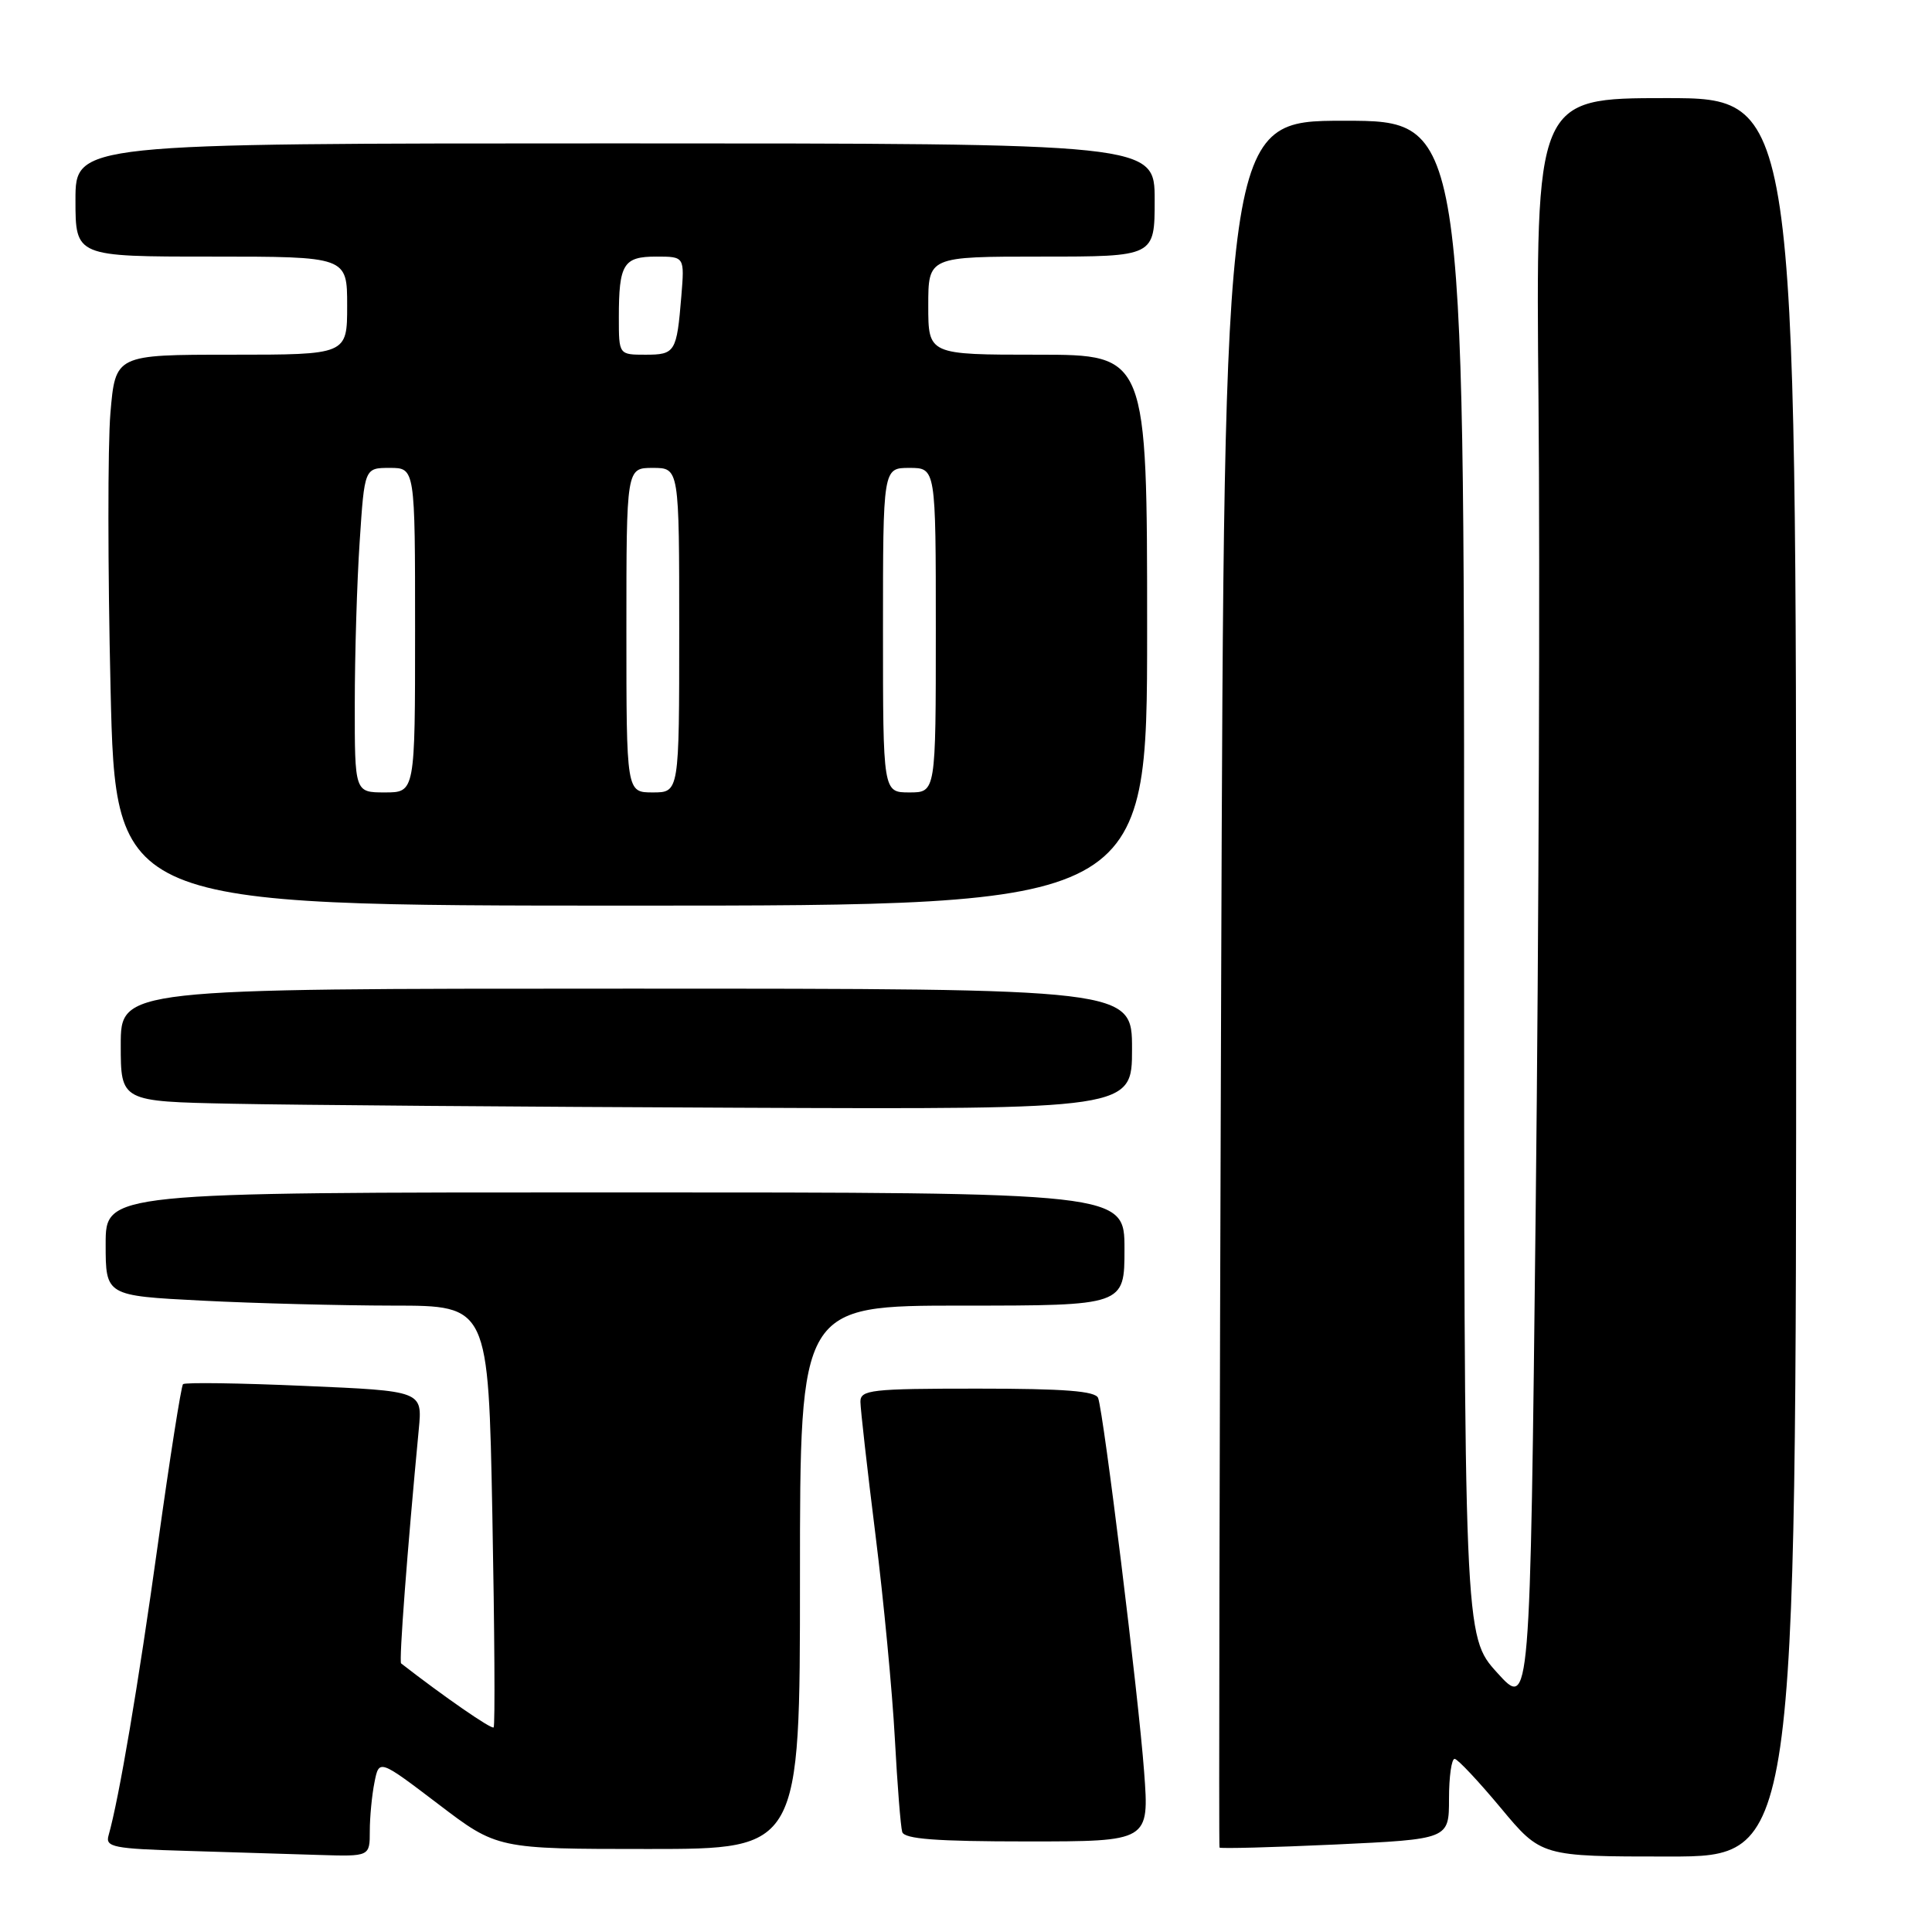 <?xml version="1.0" encoding="UTF-8" standalone="no"?>
<!DOCTYPE svg PUBLIC "-//W3C//DTD SVG 1.1//EN" "http://www.w3.org/Graphics/SVG/1.1/DTD/svg11.dtd" >
<svg xmlns="http://www.w3.org/2000/svg" xmlns:xlink="http://www.w3.org/1999/xlink" version="1.1" viewBox="0 0 256 256">
 <g >
 <path fill="currentColor"
d=" M 49.00 242.62 C 49.00 240.77 49.28 237.86 49.62 236.17 C 50.23 233.09 50.23 233.09 58.06 239.04 C 65.88 245.00 65.88 245.00 85.94 245.00 C 106.00 245.00 106.00 245.00 106.00 209.00 C 106.00 173.00 106.00 173.00 127.50 173.00 C 149.00 173.00 149.00 173.00 149.00 165.50 C 149.00 158.00 149.00 158.00 81.50 158.00 C 14.00 158.00 14.00 158.00 14.00 164.85 C 14.00 171.69 14.00 171.69 26.75 172.34 C 33.76 172.70 45.17 172.99 52.11 173.00 C 64.71 173.00 64.71 173.00 65.24 200.75 C 65.53 216.01 65.61 228.68 65.41 228.89 C 65.14 229.19 58.78 224.79 53.15 220.41 C 52.85 220.17 53.96 205.48 55.49 189.40 C 55.98 184.31 55.98 184.31 40.34 183.64 C 31.74 183.26 24.50 183.16 24.25 183.41 C 24.01 183.66 22.50 193.23 20.91 204.68 C 18.32 223.29 15.77 238.34 14.38 243.22 C 13.94 244.75 15.04 244.97 24.69 245.25 C 30.64 245.43 38.54 245.67 42.25 245.79 C 49.00 246.00 49.00 246.00 49.00 242.62 Z  M 238.00 129.50 C 238.00 13.00 238.00 13.00 220.75 13.00 C 203.49 13.00 203.49 13.00 203.86 53.25 C 204.07 75.39 203.90 123.42 203.49 159.99 C 202.75 226.48 202.75 226.48 198.38 221.64 C 194.00 216.81 194.00 216.81 194.00 116.40 C 194.00 16.00 194.00 16.00 178.10 16.00 C 162.21 16.00 162.21 16.00 161.81 130.25 C 161.59 193.09 161.49 244.64 161.59 244.81 C 161.69 244.97 168.58 244.79 176.89 244.41 C 192.00 243.70 192.00 243.70 192.00 238.35 C 192.00 235.41 192.34 233.03 192.75 233.06 C 193.16 233.09 195.91 236.02 198.86 239.56 C 204.22 246.00 204.22 246.00 221.11 246.00 C 238.00 246.00 238.00 246.00 238.00 129.50 Z  M 151.60 234.75 C 150.86 224.75 146.25 187.29 145.51 185.25 C 145.18 184.32 141.05 184.00 129.53 184.00 C 115.40 184.00 114.00 184.16 114.01 185.75 C 114.02 186.71 114.91 194.63 116.00 203.34 C 117.09 212.05 118.24 224.20 118.57 230.34 C 118.90 236.48 119.34 242.06 119.55 242.75 C 119.84 243.68 124.04 244.00 136.11 244.00 C 152.29 244.00 152.29 244.00 151.60 234.75 Z  M 150.00 139.00 C 150.00 131.00 150.00 131.00 83.00 131.00 C 16.00 131.00 16.00 131.00 16.00 138.47 C 16.00 145.95 16.00 145.95 30.75 146.25 C 38.86 146.42 69.01 146.66 97.75 146.78 C 150.00 147.00 150.00 147.00 150.00 139.00 Z  M 152.00 83.50 C 152.00 47.00 152.00 47.00 137.50 47.00 C 123.00 47.00 123.00 47.00 123.00 40.50 C 123.00 34.00 123.00 34.00 138.00 34.00 C 153.00 34.00 153.00 34.00 153.00 26.50 C 153.00 19.00 153.00 19.00 81.50 19.00 C 10.00 19.00 10.00 19.00 10.00 26.50 C 10.00 34.00 10.00 34.00 28.00 34.00 C 46.00 34.00 46.00 34.00 46.00 40.50 C 46.00 47.00 46.00 47.00 30.65 47.00 C 15.29 47.00 15.29 47.00 14.63 54.75 C 14.27 59.01 14.28 75.44 14.65 91.25 C 15.32 120.00 15.32 120.00 83.66 120.00 C 152.00 120.00 152.00 120.00 152.00 83.50 Z  M 47.01 93.25 C 47.01 86.79 47.30 77.11 47.66 71.75 C 48.30 62.00 48.30 62.00 51.65 62.00 C 55.00 62.00 55.00 62.00 55.00 83.50 C 55.00 105.00 55.00 105.00 51.00 105.00 C 47.00 105.00 47.00 105.00 47.01 93.25 Z  M 83.00 83.50 C 83.00 62.00 83.00 62.00 86.50 62.00 C 90.00 62.00 90.00 62.00 90.00 83.50 C 90.00 105.00 90.00 105.00 86.50 105.00 C 83.00 105.00 83.00 105.00 83.00 83.50 Z  M 117.00 83.50 C 117.00 62.00 117.00 62.00 120.50 62.00 C 124.00 62.00 124.00 62.00 124.00 83.50 C 124.00 105.00 124.00 105.00 120.50 105.00 C 117.00 105.00 117.00 105.00 117.00 83.50 Z  M 82.00 42.08 C 82.00 34.98 82.60 34.00 86.96 34.00 C 90.71 34.00 90.71 34.00 90.28 39.25 C 89.67 46.67 89.47 47.00 85.53 47.00 C 82.00 47.00 82.00 47.00 82.00 42.08 Z "/>
</g>
</svg>